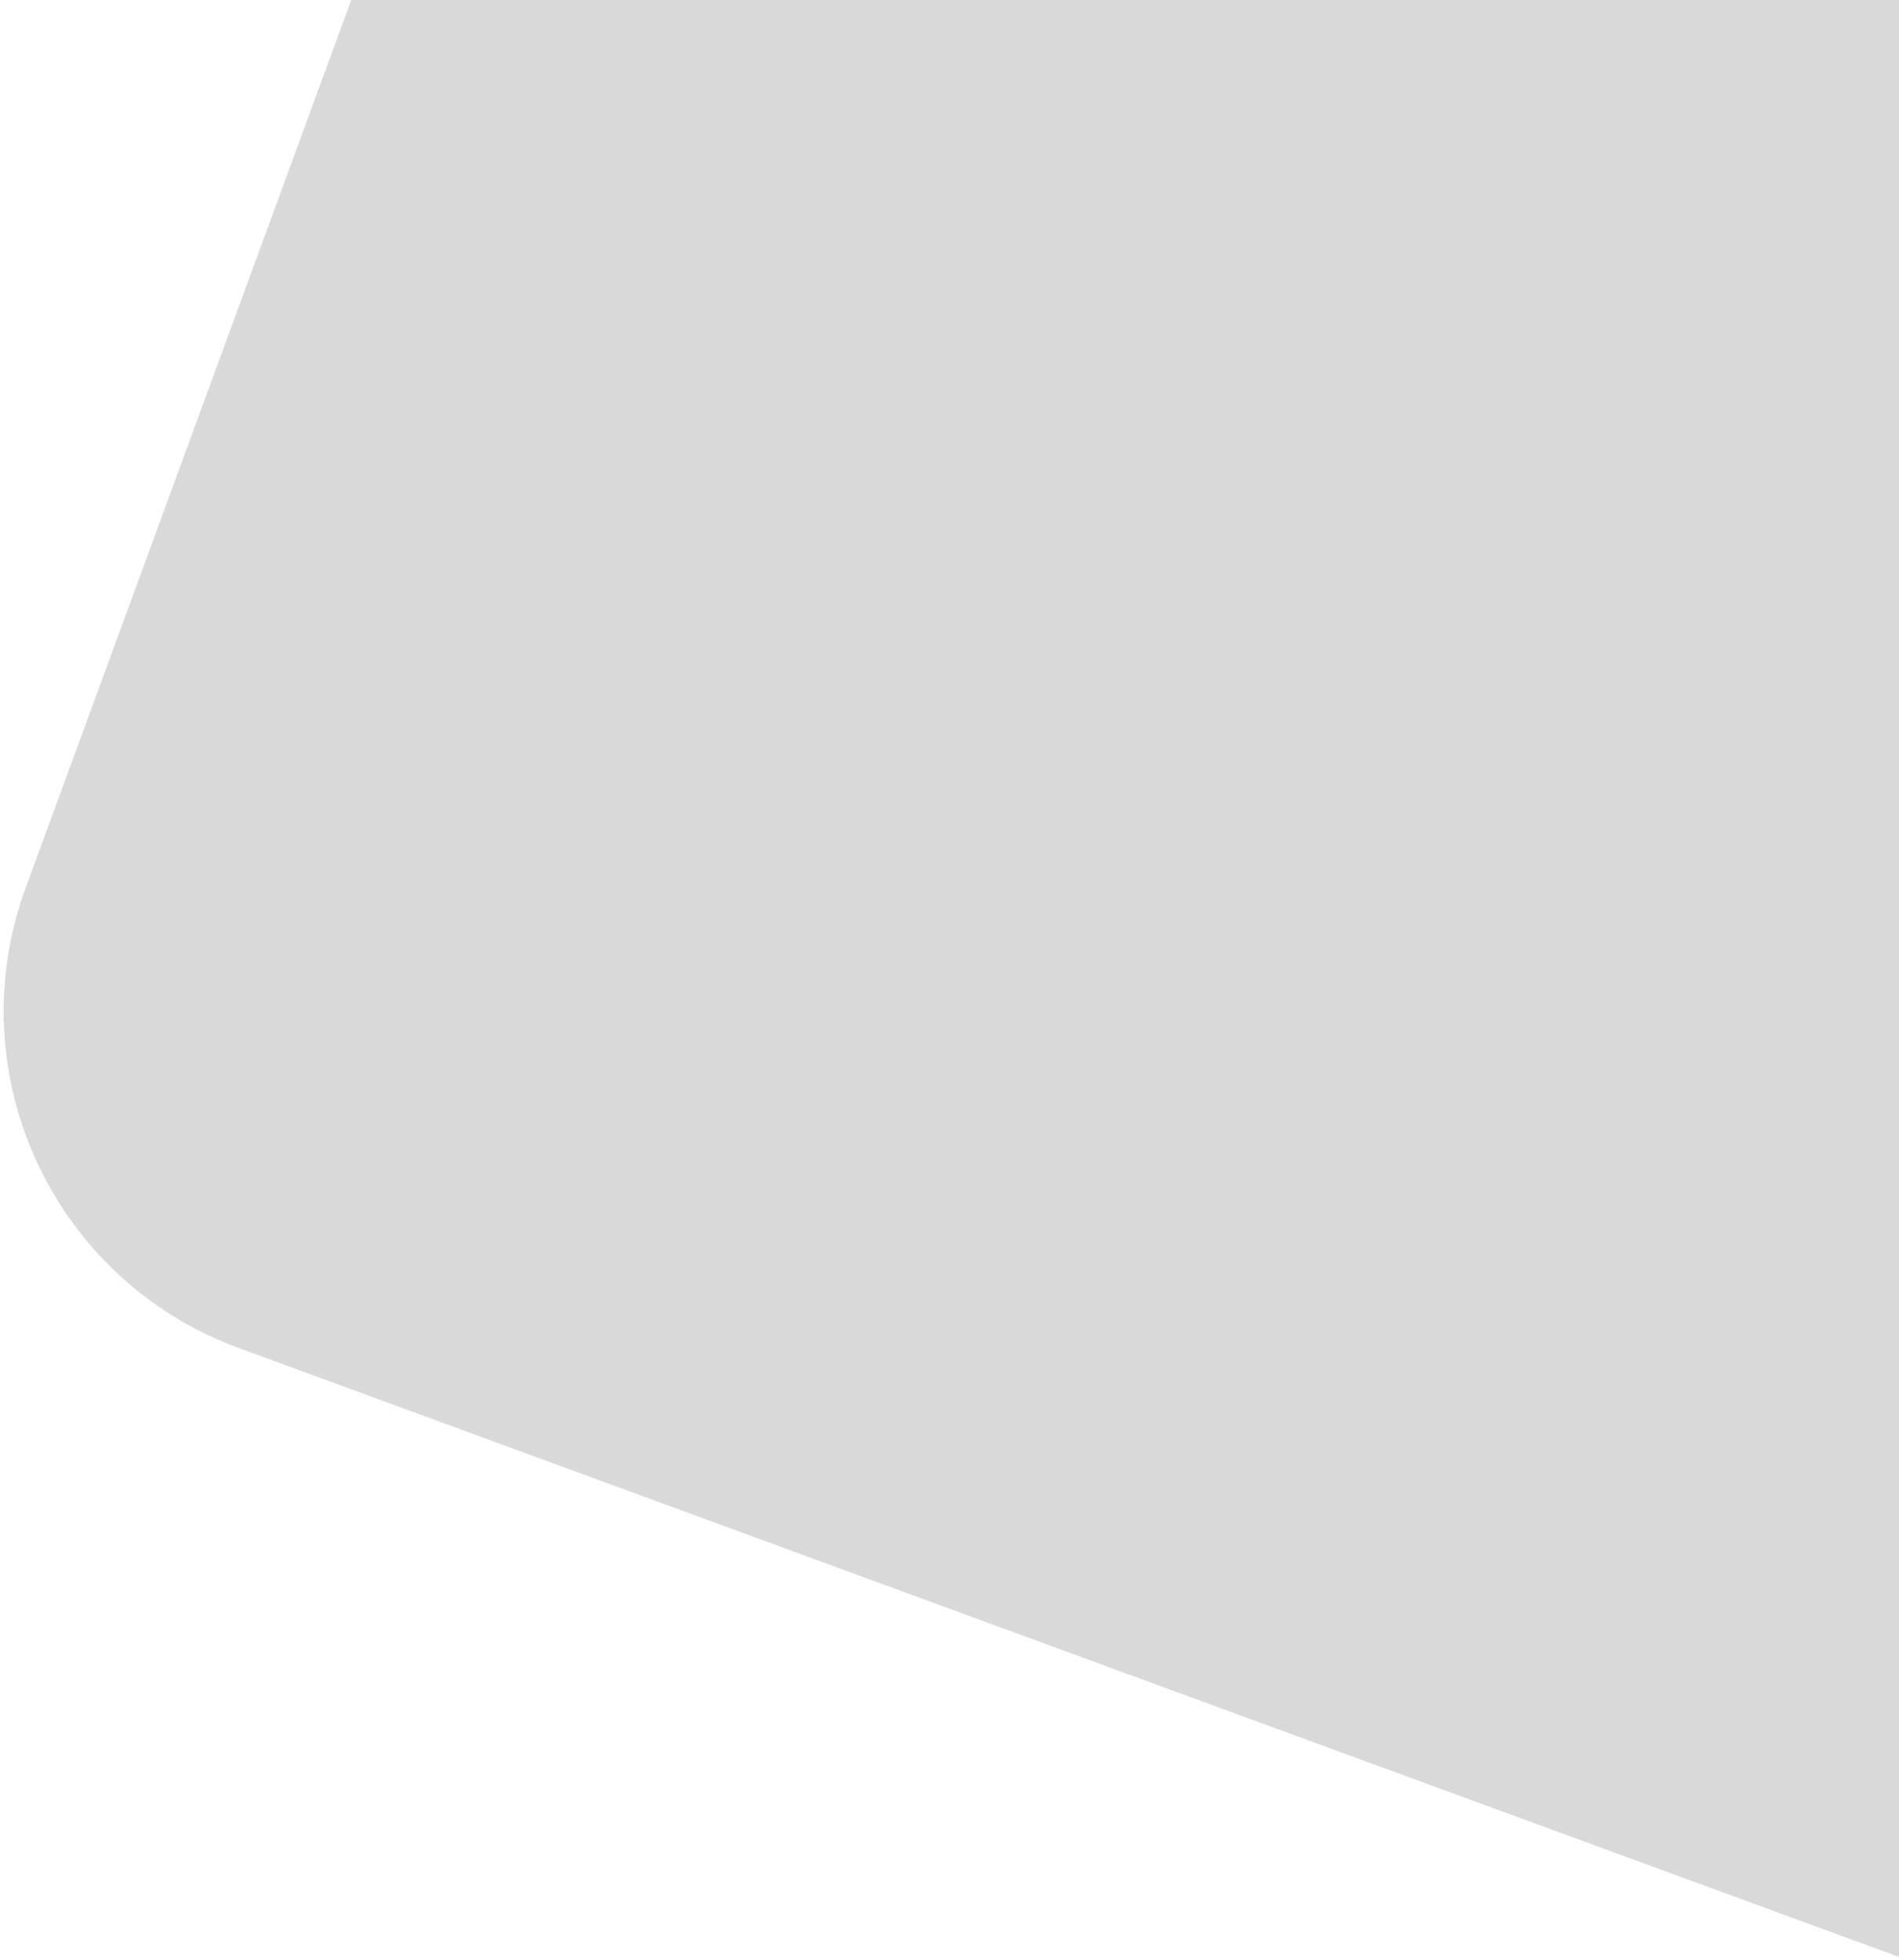<svg width="466" height="481" viewBox="0 0 466 481" fill="none" xmlns="http://www.w3.org/2000/svg">
<path fill-rule="evenodd" clip-rule="evenodd" d="M466 480.163L58.619 330.767C12.989 314.034 -10.435 263.479 6.298 217.849L86.188 0H466V480.163Z" fill="#D9D9D9"/>
</svg>
